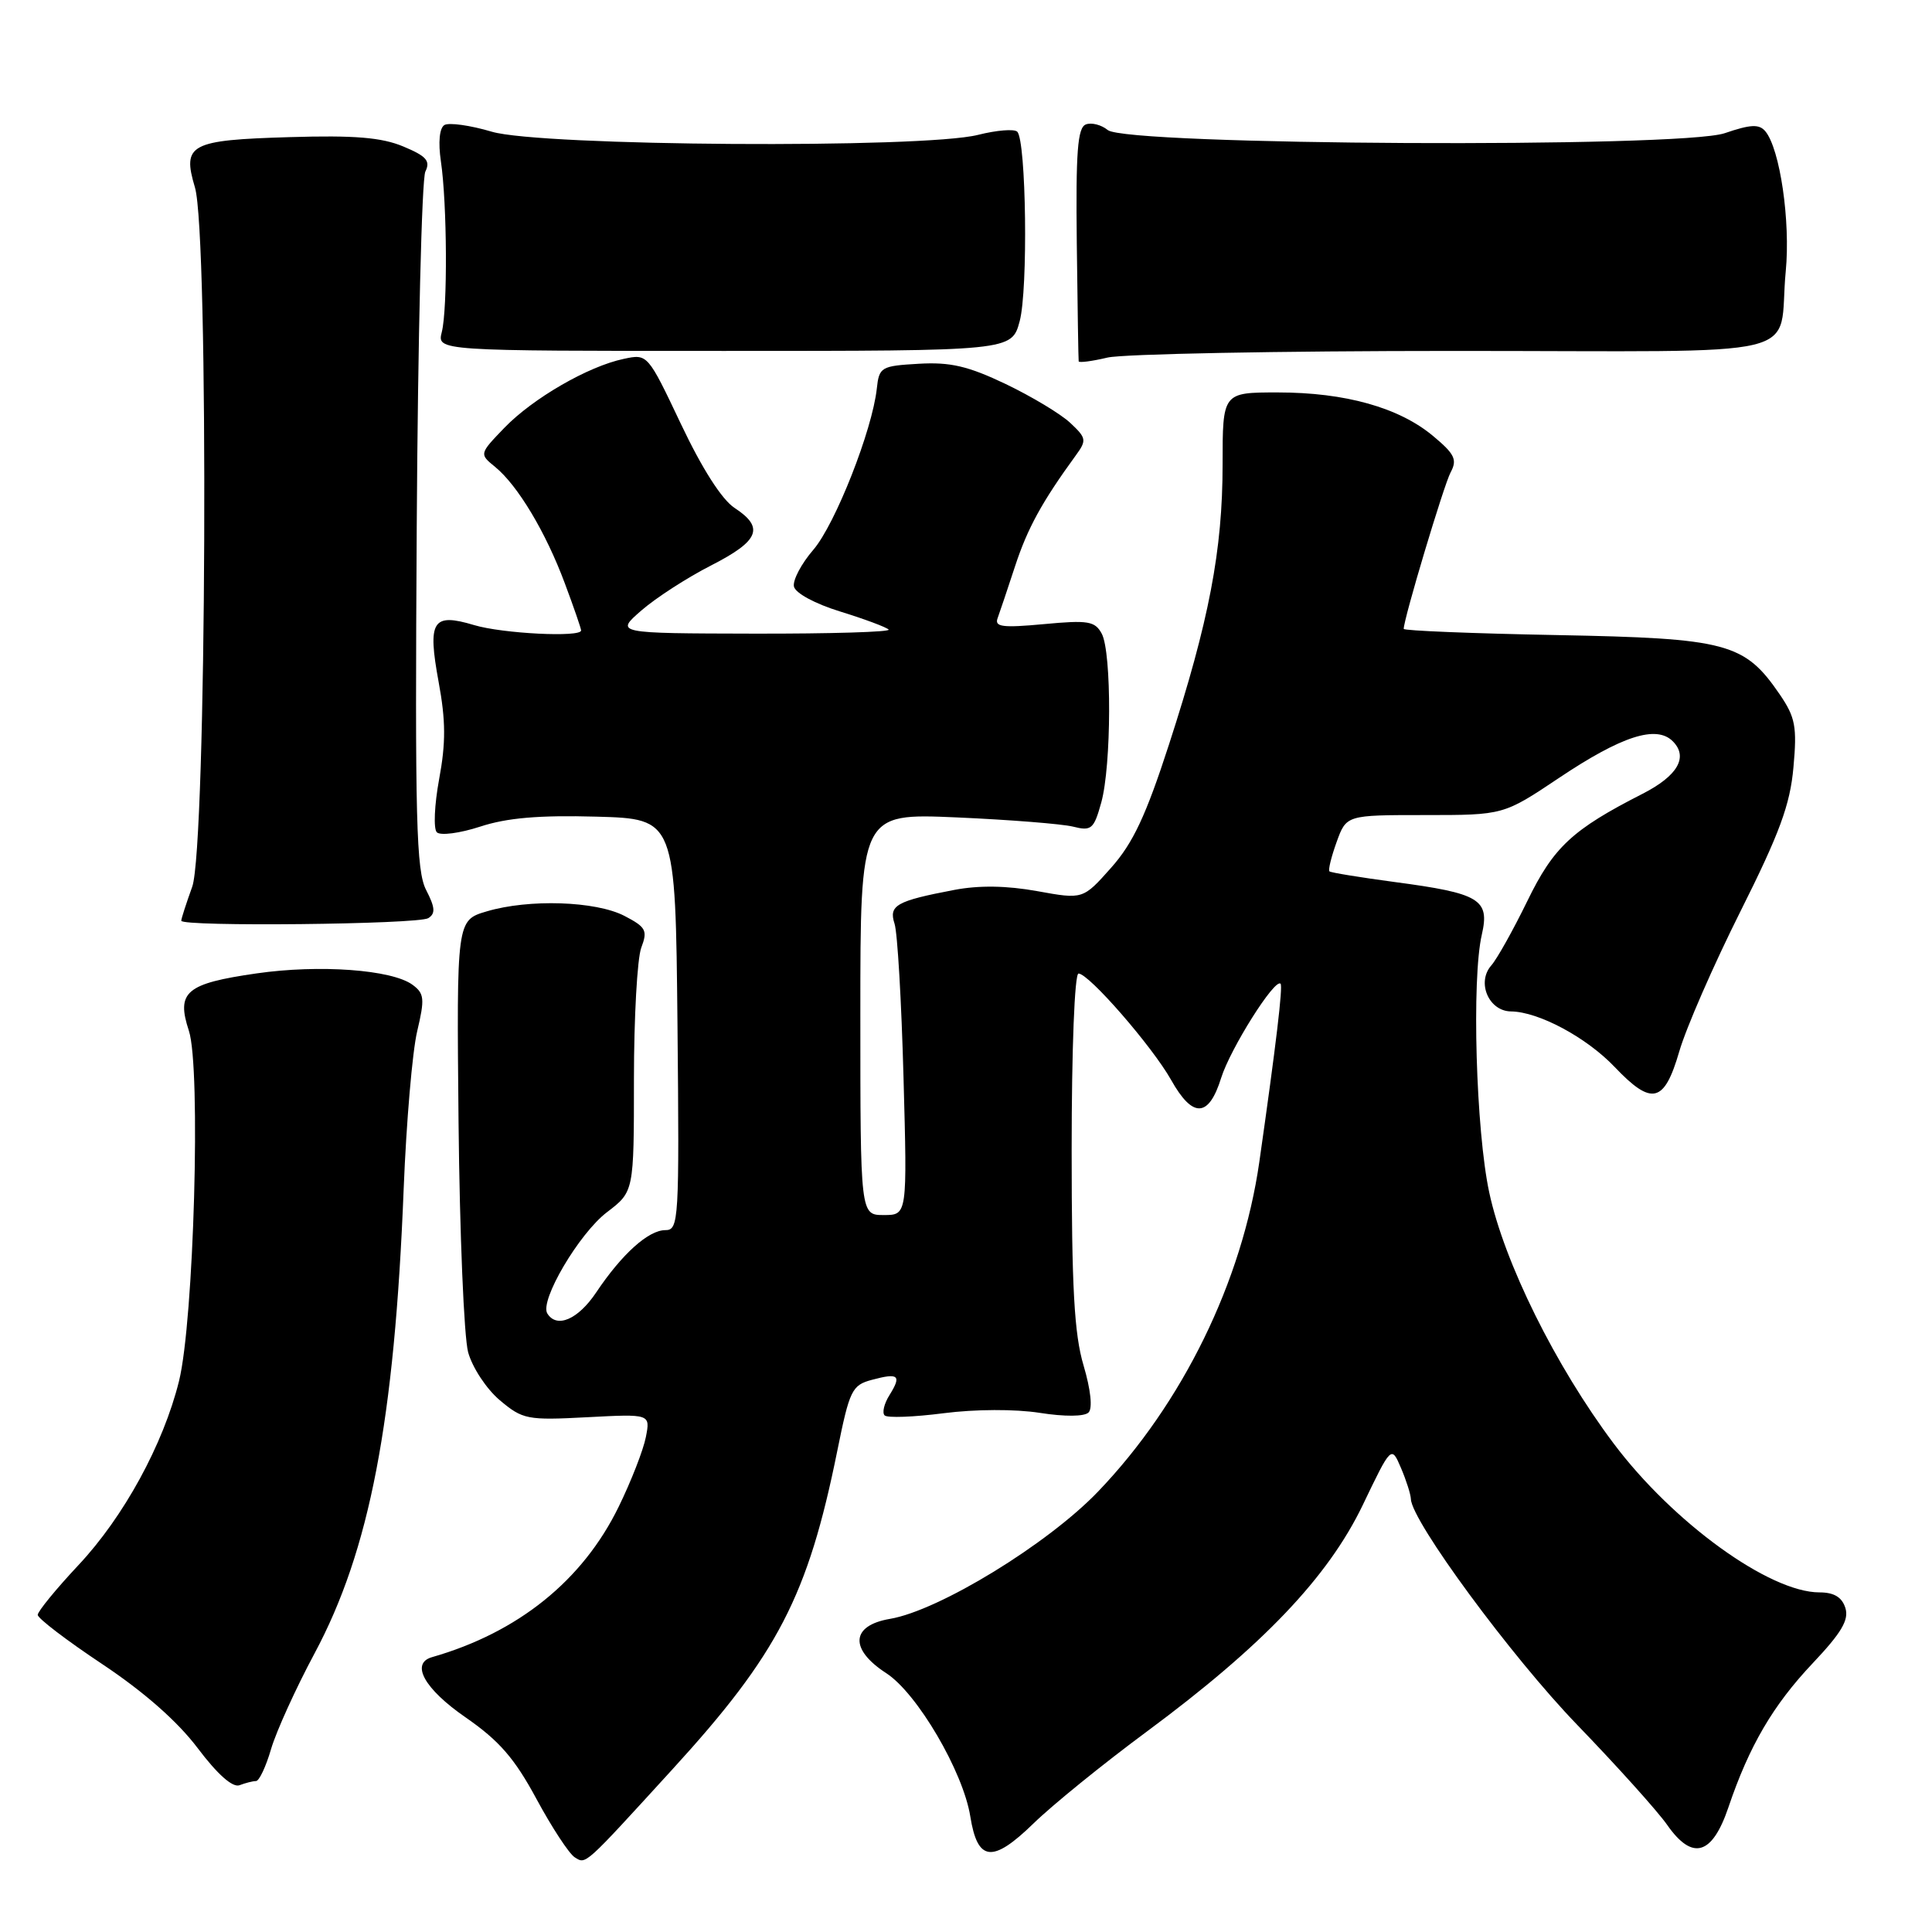 <?xml version="1.0" encoding="UTF-8" standalone="no"?>
<!DOCTYPE svg PUBLIC "-//W3C//DTD SVG 1.1//EN" "http://www.w3.org/Graphics/SVG/1.1/DTD/svg11.dtd" >
<svg xmlns="http://www.w3.org/2000/svg" xmlns:xlink="http://www.w3.org/1999/xlink" version="1.1" viewBox="0 0 256 256">
 <g >
 <path fill="currentColor"
d=" M 89.05 234.50 C 103.07 219.17 107.05 211.49 110.94 192.27 C 112.58 184.17 112.88 183.54 115.55 182.83 C 119.08 181.88 119.49 182.25 117.86 184.86 C 117.15 185.99 116.86 187.20 117.22 187.55 C 117.57 187.90 121.08 187.77 125.03 187.26 C 129.23 186.72 134.51 186.70 137.77 187.21 C 141.07 187.73 143.69 187.71 144.24 187.16 C 144.79 186.61 144.53 184.15 143.58 180.94 C 142.34 176.78 142.00 170.63 142.00 152.32 C 142.00 139.03 142.39 129.00 142.91 129.00 C 144.28 129.00 152.68 138.66 155.18 143.10 C 158.04 148.20 160.16 148.12 161.81 142.83 C 163.03 138.94 168.92 129.59 169.68 130.35 C 170.01 130.68 169.08 138.47 166.87 153.94 C 164.60 169.80 156.69 185.97 145.50 197.64 C 138.82 204.61 124.43 213.41 117.92 214.51 C 112.74 215.39 112.53 218.53 117.44 221.71 C 121.53 224.36 127.62 234.74 128.57 240.69 C 129.53 246.69 131.50 246.91 136.93 241.63 C 139.44 239.18 146.19 233.71 151.92 229.47 C 167.31 218.08 175.96 209.01 180.57 199.43 C 184.36 191.53 184.36 191.53 185.64 194.52 C 186.34 196.16 186.93 198.01 186.95 198.64 C 187.07 201.59 200.28 219.53 208.94 228.50 C 214.25 234.00 219.64 239.99 220.91 241.81 C 224.25 246.59 226.87 245.84 229.02 239.49 C 231.79 231.32 234.92 225.97 240.20 220.38 C 244.01 216.35 245.02 214.64 244.52 213.06 C 244.07 211.63 243.01 211.00 241.09 211.00 C 234.46 211.00 221.68 201.75 213.81 191.26 C 206.11 180.99 199.32 167.29 197.33 158.00 C 195.57 149.82 194.99 129.69 196.35 123.84 C 197.42 119.17 196.09 118.37 184.78 116.87 C 180.23 116.26 176.35 115.63 176.16 115.46 C 175.97 115.29 176.40 113.54 177.11 111.57 C 178.40 108.00 178.40 108.00 188.81 108.00 C 199.22 108.00 199.22 108.00 206.56 103.09 C 214.88 97.52 219.47 96.04 221.65 98.22 C 223.74 100.31 222.31 102.80 217.65 105.18 C 208.33 109.93 205.86 112.23 202.38 119.39 C 200.51 123.22 198.37 127.06 197.60 127.93 C 195.63 130.17 197.27 133.99 200.22 134.02 C 203.87 134.06 210.22 137.46 213.95 141.38 C 218.88 146.56 220.52 146.17 222.51 139.33 C 223.41 136.22 227.06 127.86 230.62 120.76 C 235.81 110.40 237.20 106.63 237.64 101.68 C 238.13 96.30 237.89 95.05 235.85 92.05 C 231.15 85.18 228.91 84.58 206.26 84.15 C 195.12 83.94 186.00 83.57 186.00 83.33 C 186.00 82.00 191.31 64.29 192.21 62.60 C 193.12 60.91 192.77 60.17 189.89 57.77 C 185.38 54.00 178.25 52.00 169.32 52.00 C 162.00 52.00 162.00 52.00 162.00 61.54 C 162.00 72.91 160.21 82.28 154.90 98.64 C 151.84 108.08 150.13 111.72 147.23 114.98 C 143.50 119.18 143.50 119.18 137.44 118.08 C 133.40 117.35 129.73 117.29 126.44 117.92 C 118.77 119.38 117.74 119.96 118.53 122.39 C 118.92 123.55 119.45 132.71 119.72 142.75 C 120.22 161.00 120.22 161.00 117.11 161.00 C 114.00 161.00 114.00 161.00 114.00 134.38 C 114.00 107.76 114.00 107.76 126.75 108.31 C 133.76 108.62 140.70 109.17 142.17 109.53 C 144.62 110.15 144.94 109.87 145.92 106.35 C 147.28 101.46 147.32 86.47 145.99 83.97 C 145.09 82.30 144.19 82.15 138.32 82.70 C 132.83 83.21 131.75 83.07 132.19 81.91 C 132.47 81.13 133.52 78.03 134.51 75.00 C 136.15 70.00 138.07 66.49 142.55 60.34 C 144.01 58.34 143.96 58.04 141.81 56.03 C 140.54 54.84 136.69 52.53 133.25 50.88 C 128.28 48.51 125.92 47.96 121.75 48.20 C 116.74 48.49 116.49 48.63 116.18 51.50 C 115.58 57.01 110.68 69.46 107.77 72.85 C 106.18 74.69 105.03 76.88 105.20 77.71 C 105.37 78.58 107.98 80.00 111.33 81.03 C 114.54 82.02 117.43 83.10 117.75 83.42 C 118.07 83.74 110.05 83.98 99.92 83.96 C 81.50 83.92 81.50 83.92 85.00 80.88 C 86.92 79.21 91.09 76.52 94.25 74.91 C 100.61 71.66 101.32 69.91 97.33 67.30 C 95.65 66.20 93.02 62.08 90.24 56.21 C 85.82 46.89 85.81 46.88 82.66 47.55 C 77.93 48.54 70.61 52.78 66.84 56.68 C 63.50 60.15 63.50 60.15 65.61 61.87 C 68.60 64.31 72.33 70.54 74.84 77.29 C 76.03 80.47 77.00 83.28 77.00 83.54 C 77.00 84.48 66.60 83.96 62.83 82.83 C 57.30 81.17 56.63 82.24 58.12 90.36 C 59.07 95.49 59.08 98.45 58.19 103.23 C 57.56 106.65 57.42 109.82 57.88 110.28 C 58.35 110.75 60.93 110.41 63.63 109.53 C 67.16 108.37 71.44 108.00 79.01 108.21 C 89.50 108.50 89.50 108.50 89.77 135.75 C 90.02 161.80 89.95 163.00 88.16 163.00 C 85.92 163.00 82.41 166.16 79.00 171.25 C 76.60 174.84 73.77 176.06 72.52 174.04 C 71.48 172.35 76.73 163.44 80.43 160.62 C 84.00 157.90 84.00 157.90 84.00 143.01 C 84.00 134.83 84.44 126.98 84.97 125.58 C 85.84 123.29 85.60 122.85 82.74 121.36 C 78.93 119.39 70.09 119.10 64.50 120.76 C 60.50 121.94 60.50 121.94 60.76 148.72 C 60.91 163.45 61.48 177.15 62.03 179.18 C 62.59 181.21 64.46 184.05 66.23 185.54 C 69.26 188.09 69.86 188.21 77.80 187.79 C 86.18 187.35 86.18 187.35 85.58 190.42 C 85.25 192.12 83.63 196.28 81.97 199.67 C 77.20 209.43 68.66 216.31 57.25 219.58 C 54.35 220.41 56.23 223.79 61.69 227.56 C 66.15 230.65 68.18 232.98 71.09 238.38 C 73.13 242.16 75.41 245.63 76.15 246.10 C 77.67 247.04 77.28 247.39 89.05 234.50 Z  M 33.92 236.00 C 34.34 236.00 35.24 234.09 35.92 231.75 C 36.61 229.41 39.19 223.73 41.66 219.12 C 48.99 205.45 52.28 188.32 53.49 157.50 C 53.84 148.70 54.64 139.32 55.28 136.64 C 56.30 132.33 56.23 131.64 54.65 130.48 C 51.91 128.48 42.31 127.78 34.00 128.98 C 24.63 130.33 23.33 131.43 25.03 136.59 C 26.64 141.47 25.69 175.06 23.72 183.00 C 21.64 191.39 16.39 201.00 10.40 207.38 C 7.43 210.55 5.00 213.52 5.00 213.98 C 5.00 214.44 8.84 217.37 13.53 220.49 C 19.07 224.18 23.51 228.08 26.19 231.63 C 28.82 235.12 30.83 236.90 31.74 236.55 C 32.52 236.25 33.51 236.00 33.92 236.00 Z  M 56.75 121.66 C 57.72 121.05 57.66 120.25 56.47 117.94 C 55.15 115.39 54.98 108.72 55.22 69.74 C 55.37 44.86 55.89 23.71 56.36 22.74 C 57.06 21.32 56.51 20.69 53.44 19.41 C 50.57 18.21 46.99 17.91 38.38 18.17 C 25.16 18.56 24.12 19.11 25.83 24.83 C 27.69 31.02 27.37 112.23 25.47 117.50 C 24.68 119.70 24.02 121.72 24.02 122.00 C 23.99 122.82 55.39 122.49 56.75 121.66 Z  M 192.70 46.50 C 241.00 46.50 235.48 47.83 236.62 35.95 C 237.26 29.32 235.86 19.74 233.92 17.40 C 233.10 16.42 231.98 16.47 228.53 17.65 C 222.66 19.64 149.23 19.27 146.78 17.23 C 145.94 16.54 144.63 16.20 143.88 16.49 C 142.78 16.91 142.54 20.12 142.68 32.26 C 142.78 40.64 142.89 47.67 142.93 47.88 C 142.97 48.09 144.69 47.87 146.75 47.38 C 148.81 46.90 169.49 46.50 192.70 46.50 Z  M 135.11 42.57 C 136.24 38.39 135.98 18.64 134.79 17.45 C 134.40 17.06 132.06 17.25 129.60 17.87 C 122.31 19.71 71.64 19.38 65.16 17.45 C 62.30 16.60 59.47 16.21 58.88 16.57 C 58.23 16.98 58.05 18.85 58.42 21.37 C 59.25 26.96 59.32 40.92 58.54 44.00 C 57.91 46.50 57.91 46.50 95.98 46.50 C 134.05 46.50 134.05 46.50 135.11 42.57 Z "/>
</g>
</svg>